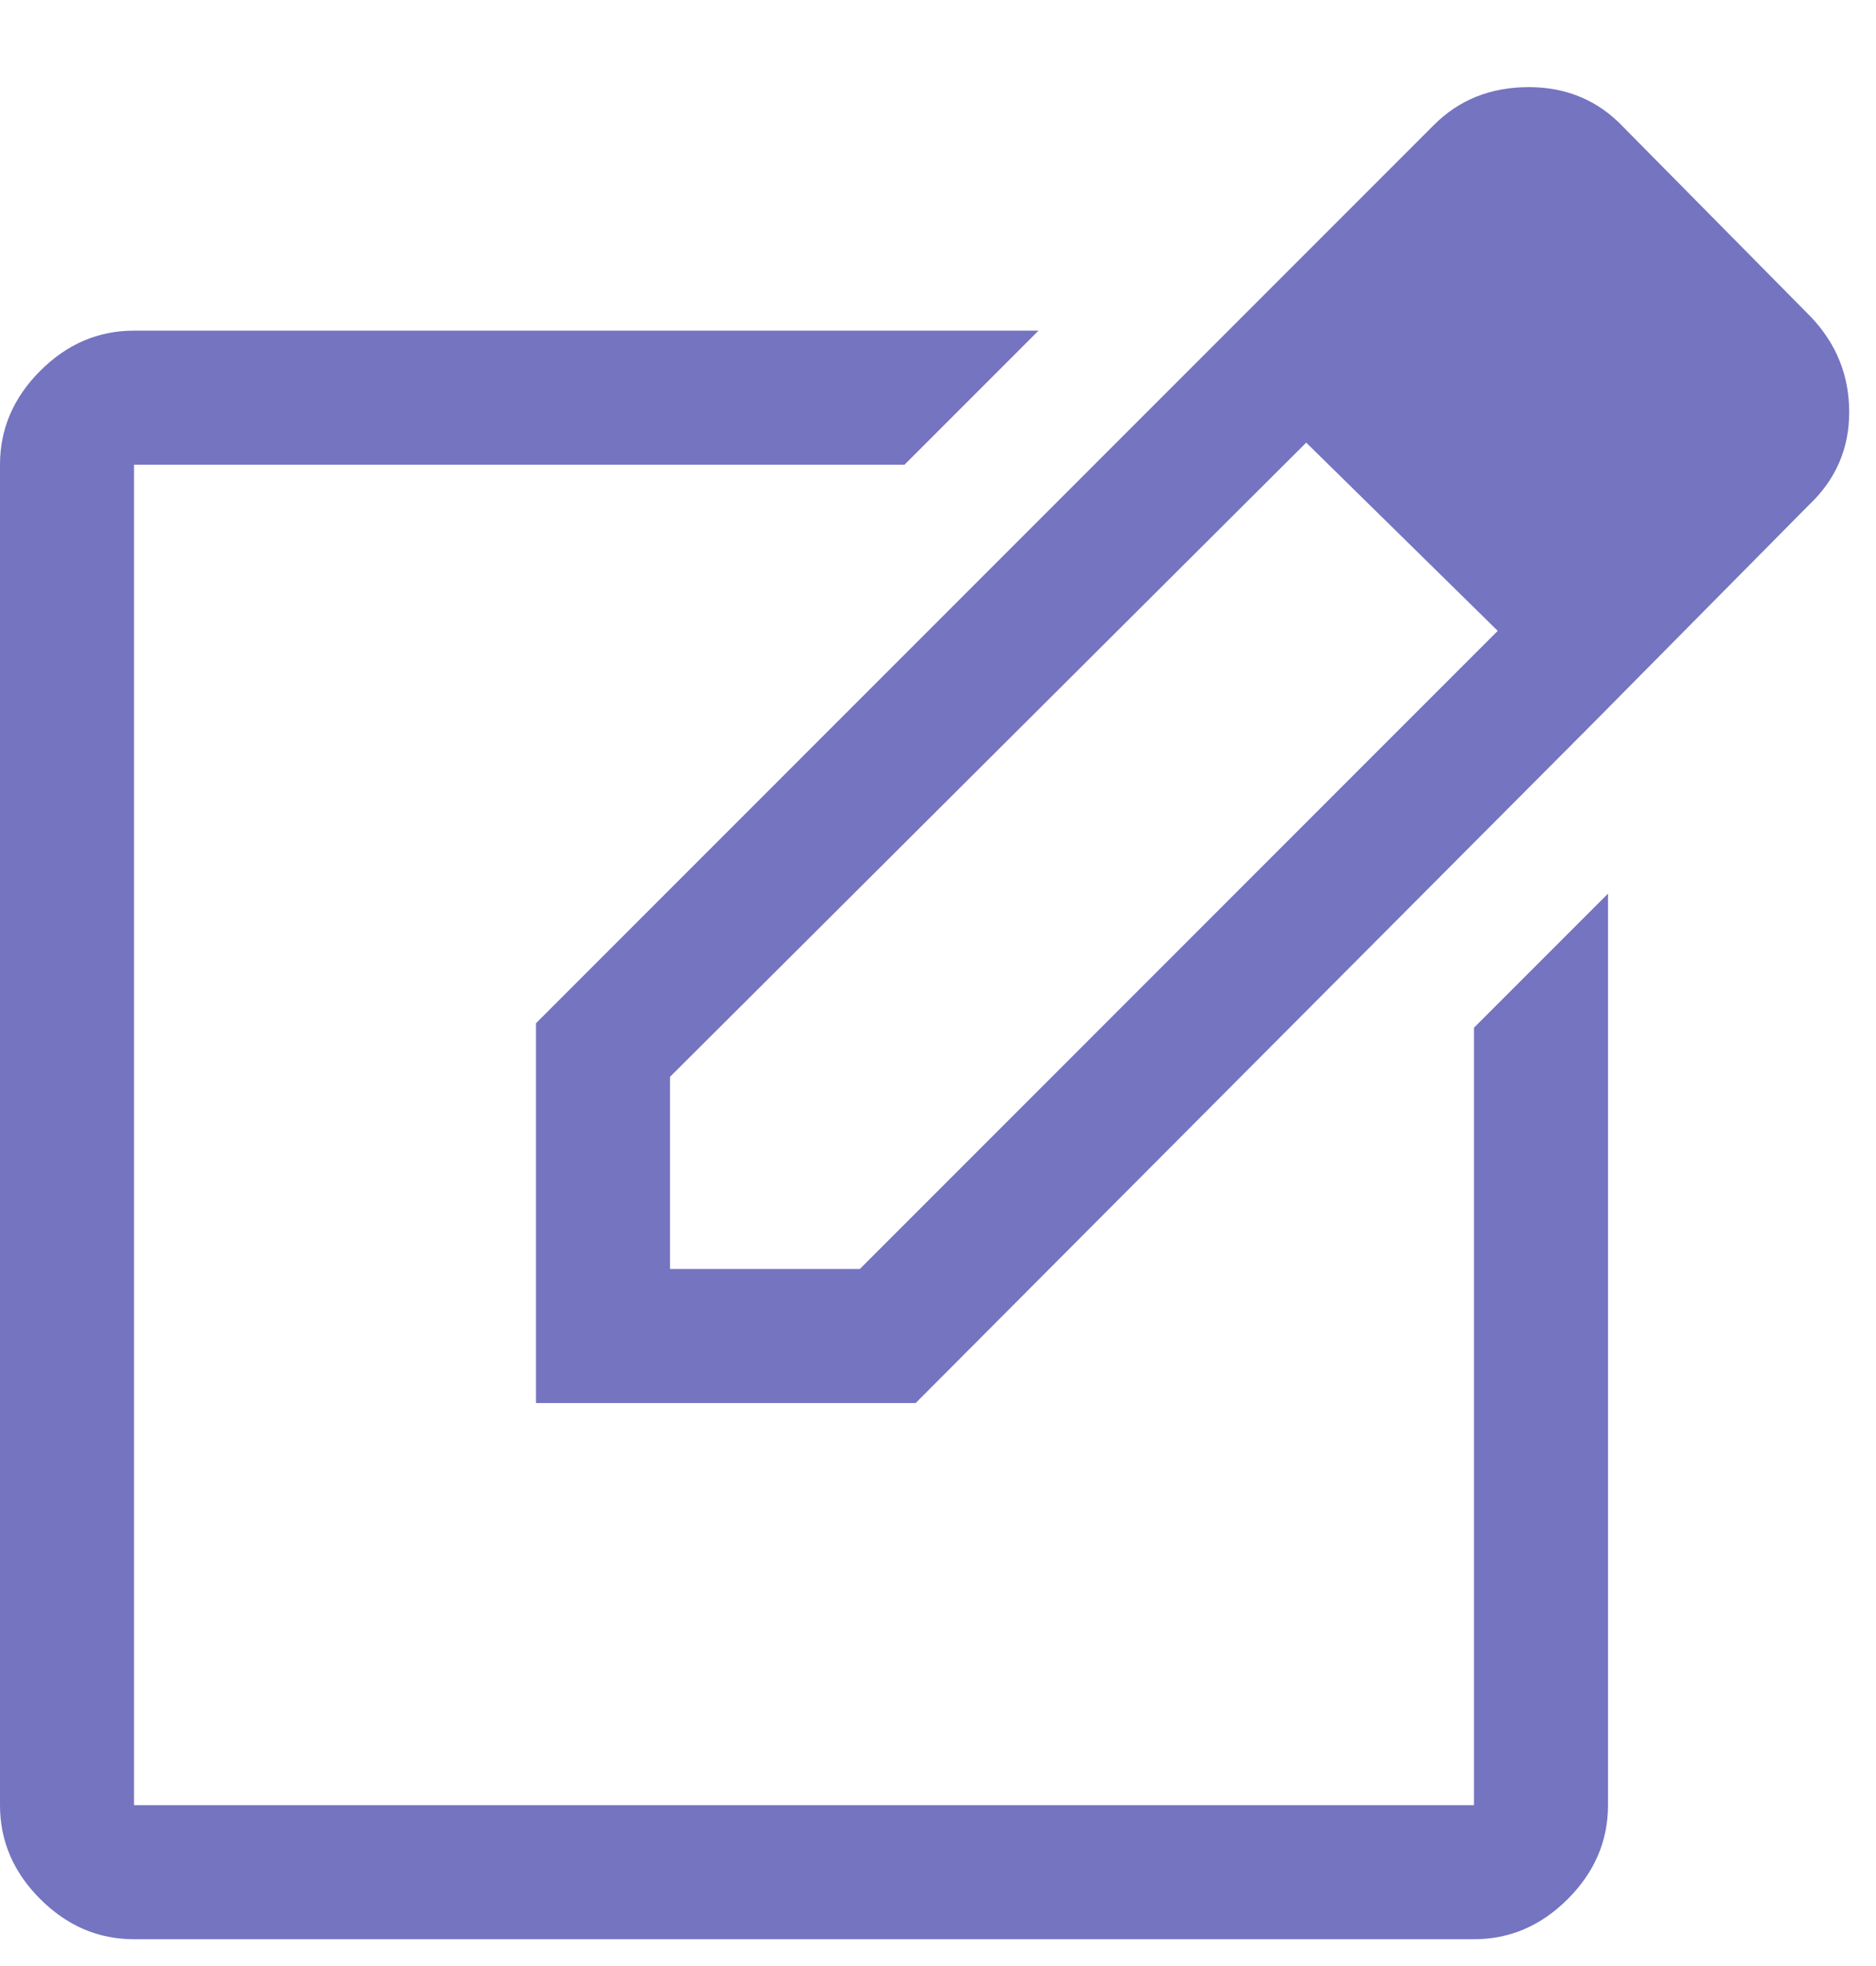 <svg width="21" height="22" viewBox="0 0 21 22" fill="none" xmlns="http://www.w3.org/2000/svg">
<path d="M1.5 21.7C1.1 21.7 0.75 21.55 0.45 21.25C0.15 20.95 0 20.6 0 20.2V5.2C0 4.8 0.15 4.45 0.45 4.15C0.75 3.85 1.1 3.7 1.5 3.7H11.625L10.125 5.2H1.5V20.2H16.5V11.5L18 10V20.2C18 20.6 17.85 20.95 17.55 21.25C17.25 21.55 16.9 21.7 16.5 21.7H1.5ZM13.55 3.9L14.625 4.95L7.5 12.05V14.2H9.625L16.775 7.05L17.825 8.1L10.25 15.7H6V11.45L13.55 3.9ZM17.825 8.1L13.55 3.9L16.05 1.4C16.333 1.116 16.688 0.975 17.113 0.975C17.538 0.975 17.892 1.125 18.175 1.425L20.275 3.55C20.558 3.85 20.7 4.204 20.7 4.612C20.7 5.02 20.55 5.366 20.25 5.65L17.825 8.1Z" fill="#7474C1"/>
</svg>
